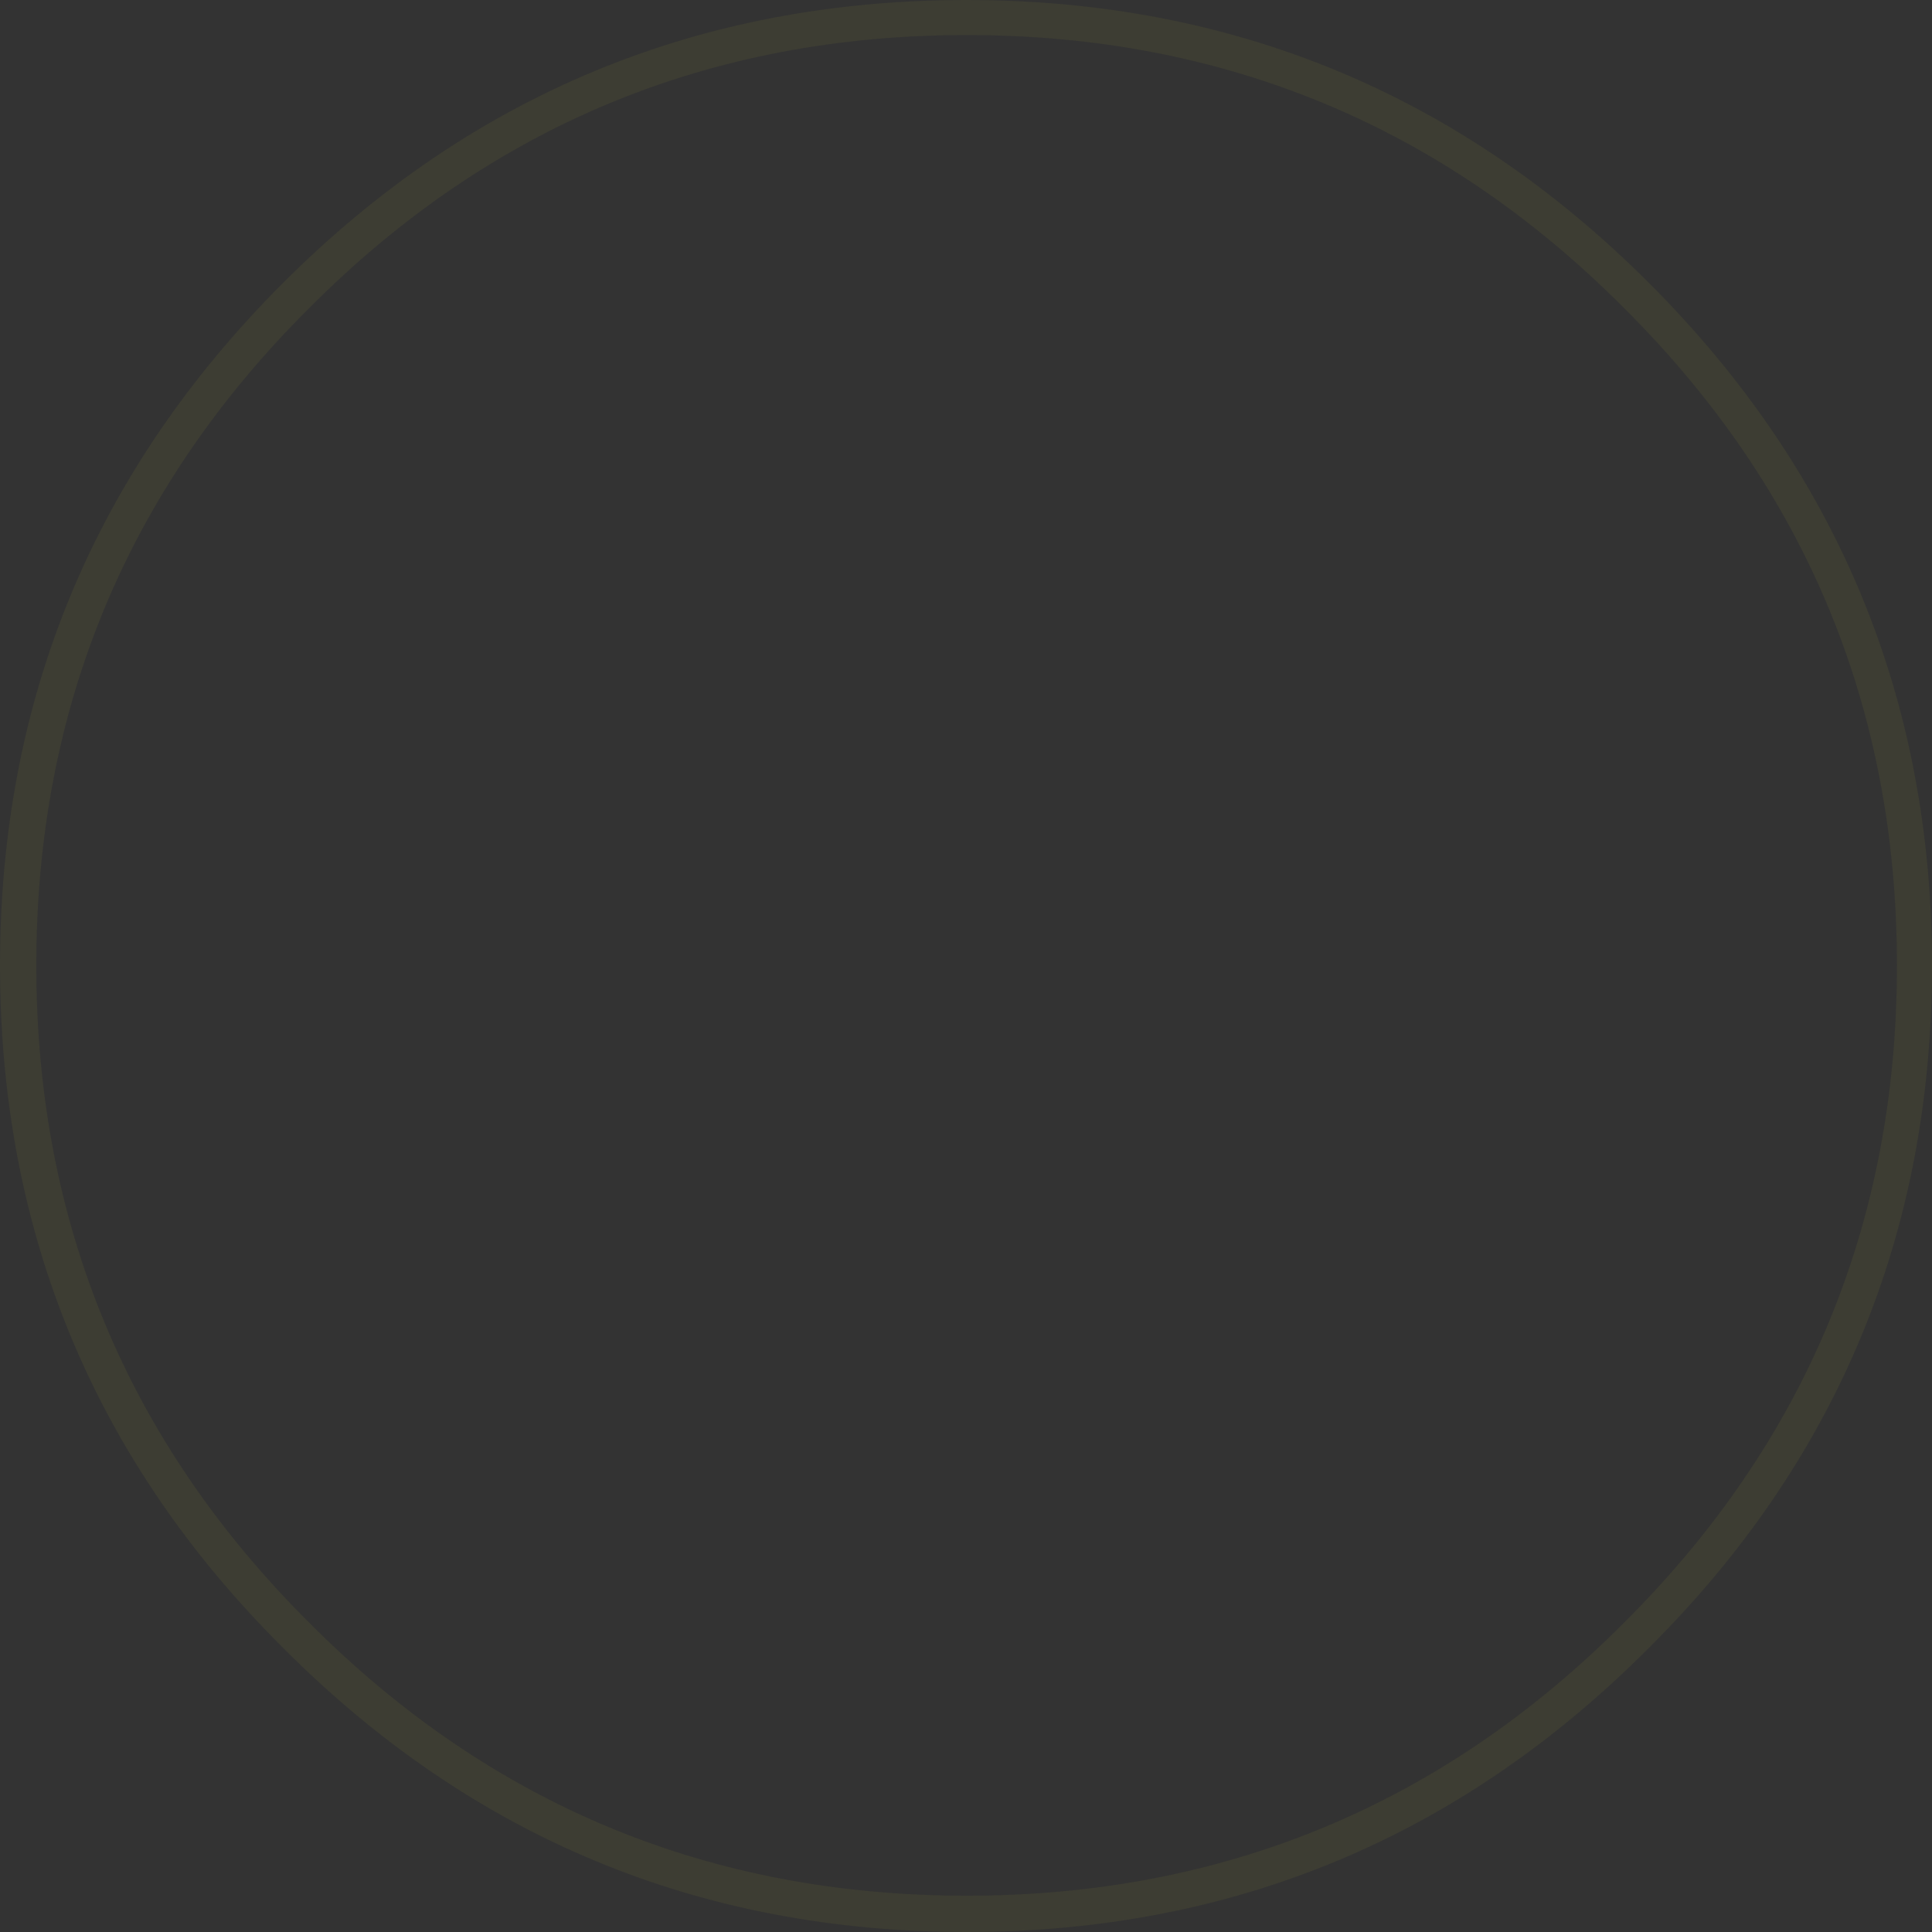 <?xml version="1.0" encoding="UTF-8" standalone="no"?>
<svg xmlns:ffdec="https://www.free-decompiler.com/flash" xmlns:xlink="http://www.w3.org/1999/xlink" ffdec:objectType="shape" height="77.15px" width="77.15px" xmlns="http://www.w3.org/2000/svg">
  <rect width="100%" height="100%" fill="#333333" stroke="none"/>
  <g transform="matrix(1.0, 0.0, 0.0, 1.0, 38.6, 38.55)">
    <path d="M0.0 -37.15 Q-15.4 -37.15 -26.25 -26.25 -37.15 -15.4 -37.15 0.0 -37.15 15.4 -26.25 26.25 -15.4 37.15 0.0 37.15 15.4 37.15 26.25 26.25 37.15 15.4 37.15 0.0 37.15 -15.4 26.25 -26.25 15.4 -37.15 0.0 -37.15 M0.0 -38.55 Q15.95 -38.55 27.25 -27.25 38.55 -15.95 38.55 0.0 38.55 16.0 27.25 27.25 15.95 38.6 0.0 38.6 -16.0 38.6 -27.3 27.25 -38.6 16.0 -38.6 0.0 -38.6 -15.95 -27.3 -27.25 -16.0 -38.55 0.0 -38.55" fill="#ffff33" fill-opacity="0.047" fill-rule="evenodd" stroke="none"/>
  </g>
</svg>
